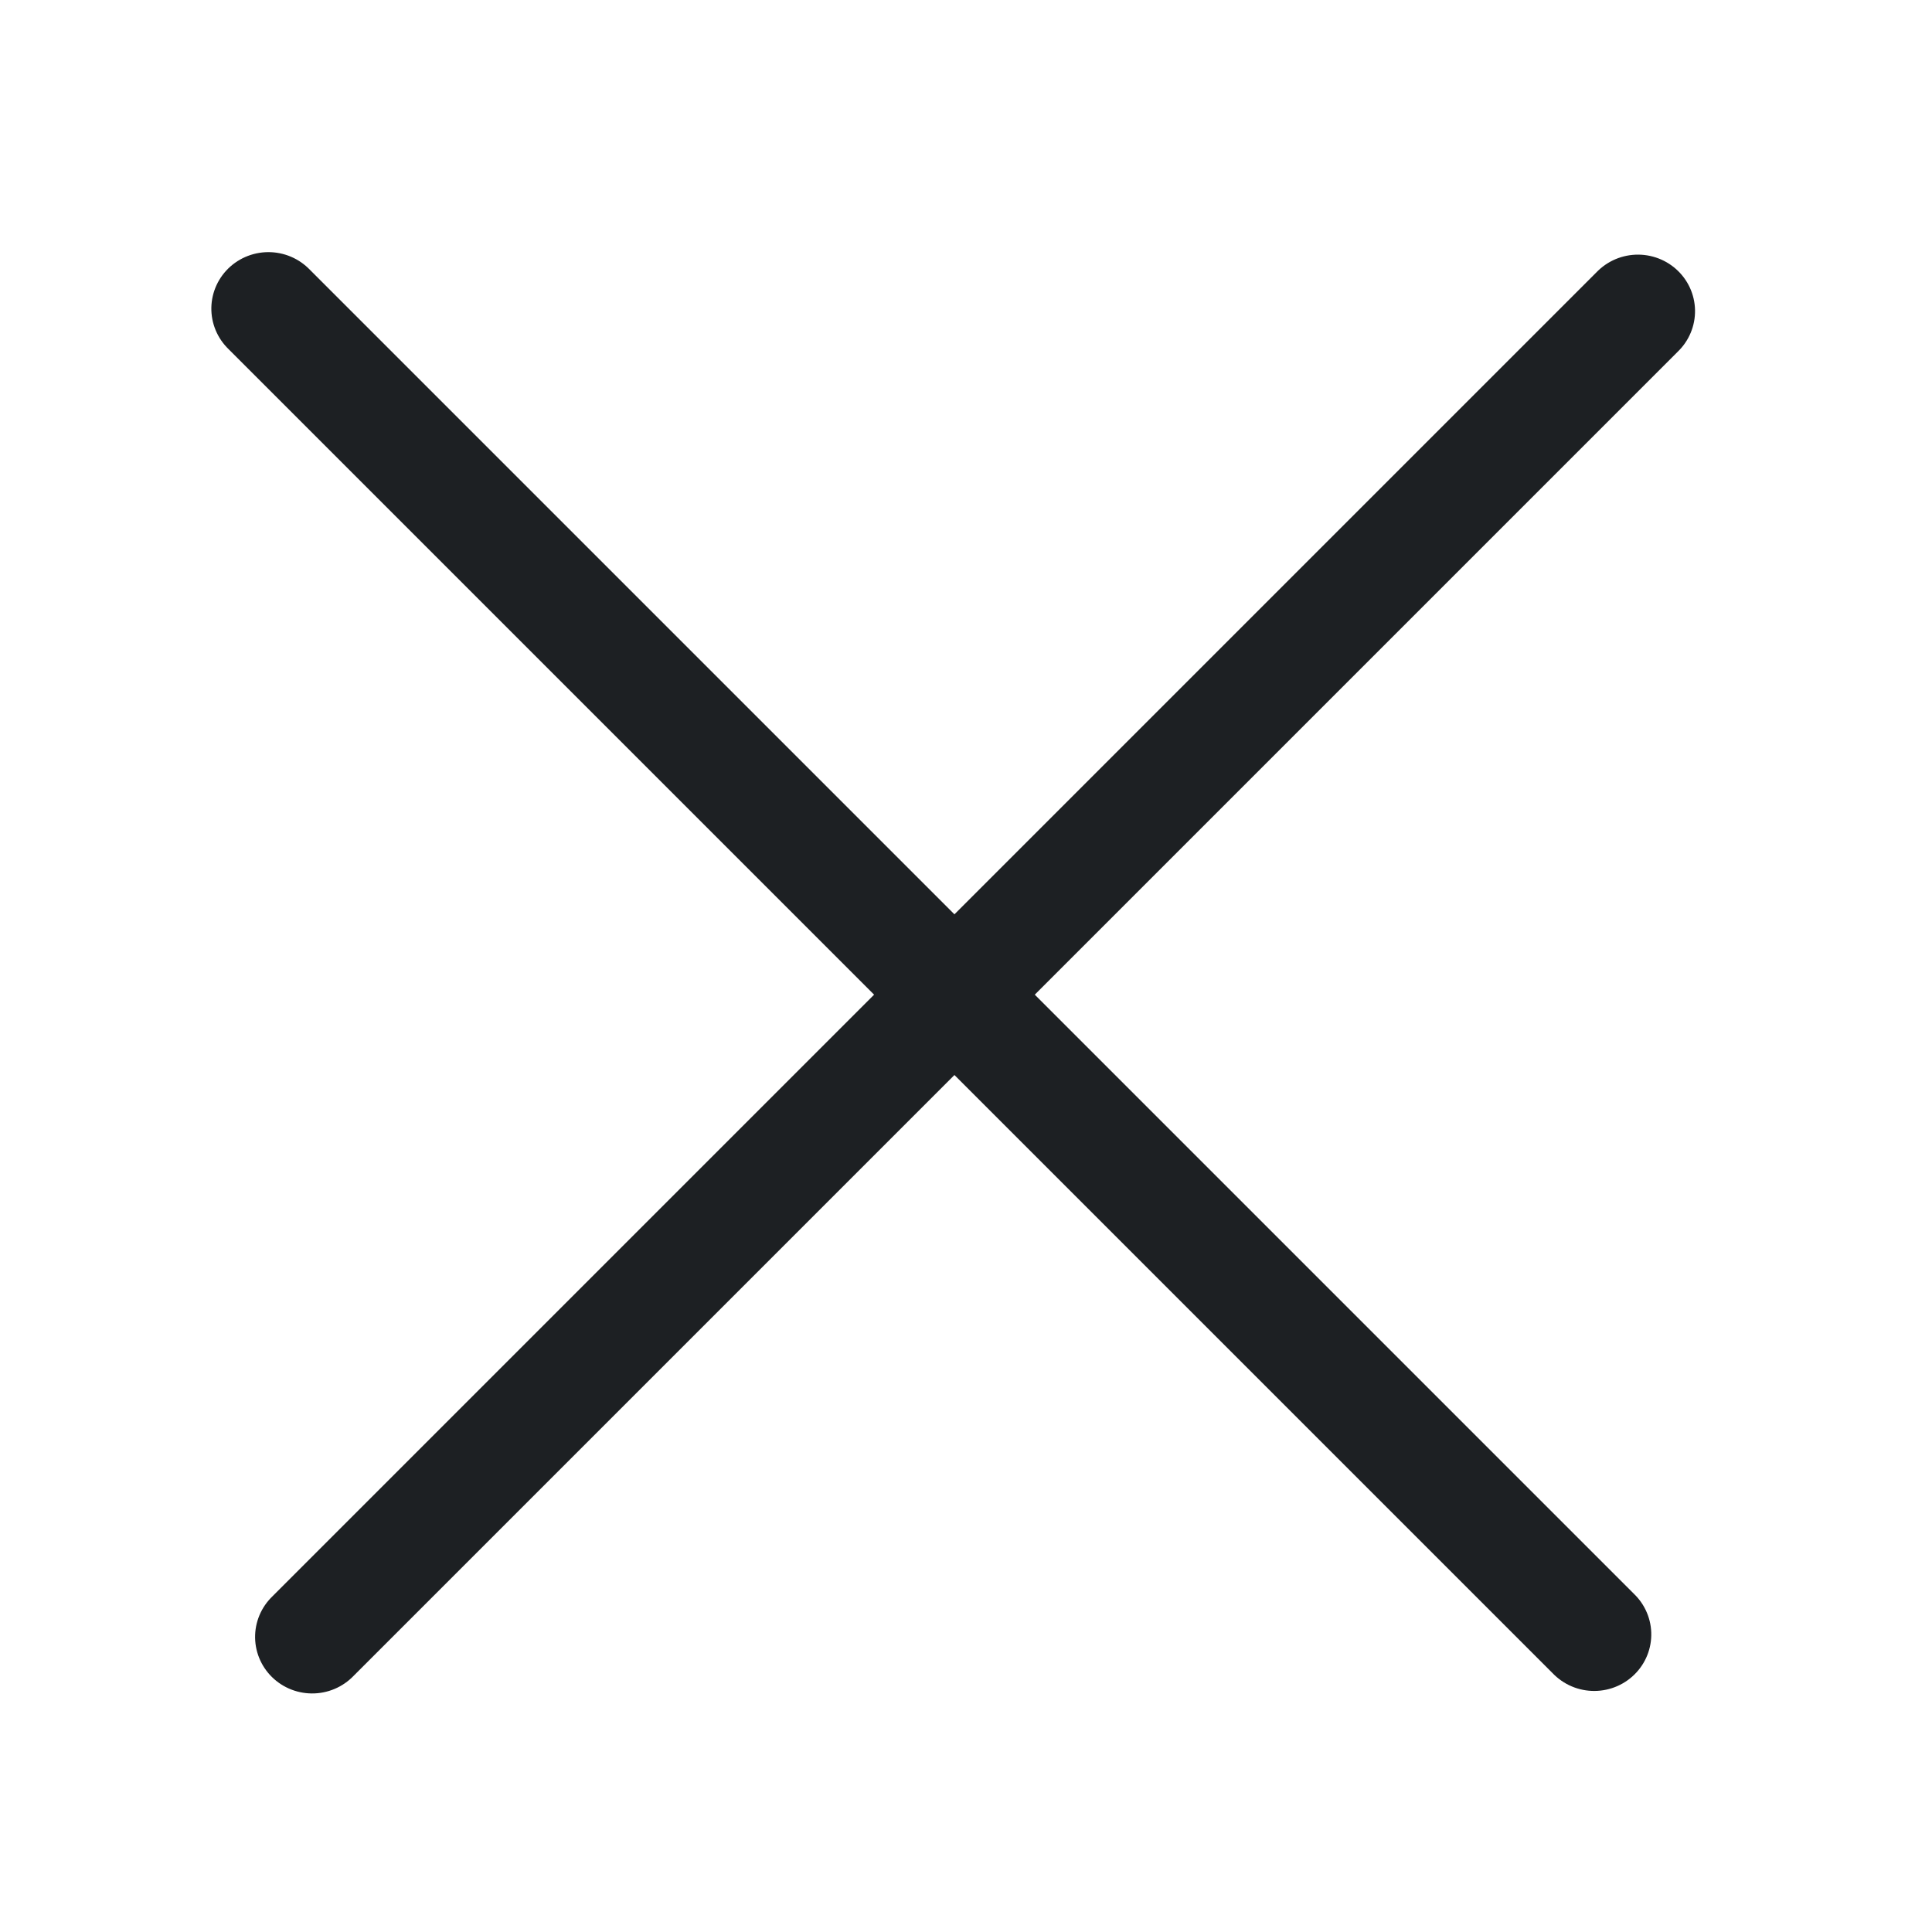 <svg width="34" height="34" viewBox="0 0 34 34" fill="none" xmlns="http://www.w3.org/2000/svg">
<line x1="1" y1="-1" x2="34" y2="-1" transform="matrix(-0.707 0.707 -0.714 -0.7 28.818 4.069)" stroke="#1D2023" stroke-width="2" stroke-linecap="round"/>
<line x1="1" y1="-1" x2="34" y2="-1" transform="matrix(-0.707 -0.707 0.714 -0.7 29.476 28.77)" stroke="#1D2023" stroke-width="2" stroke-linecap="round"/>
</svg>
